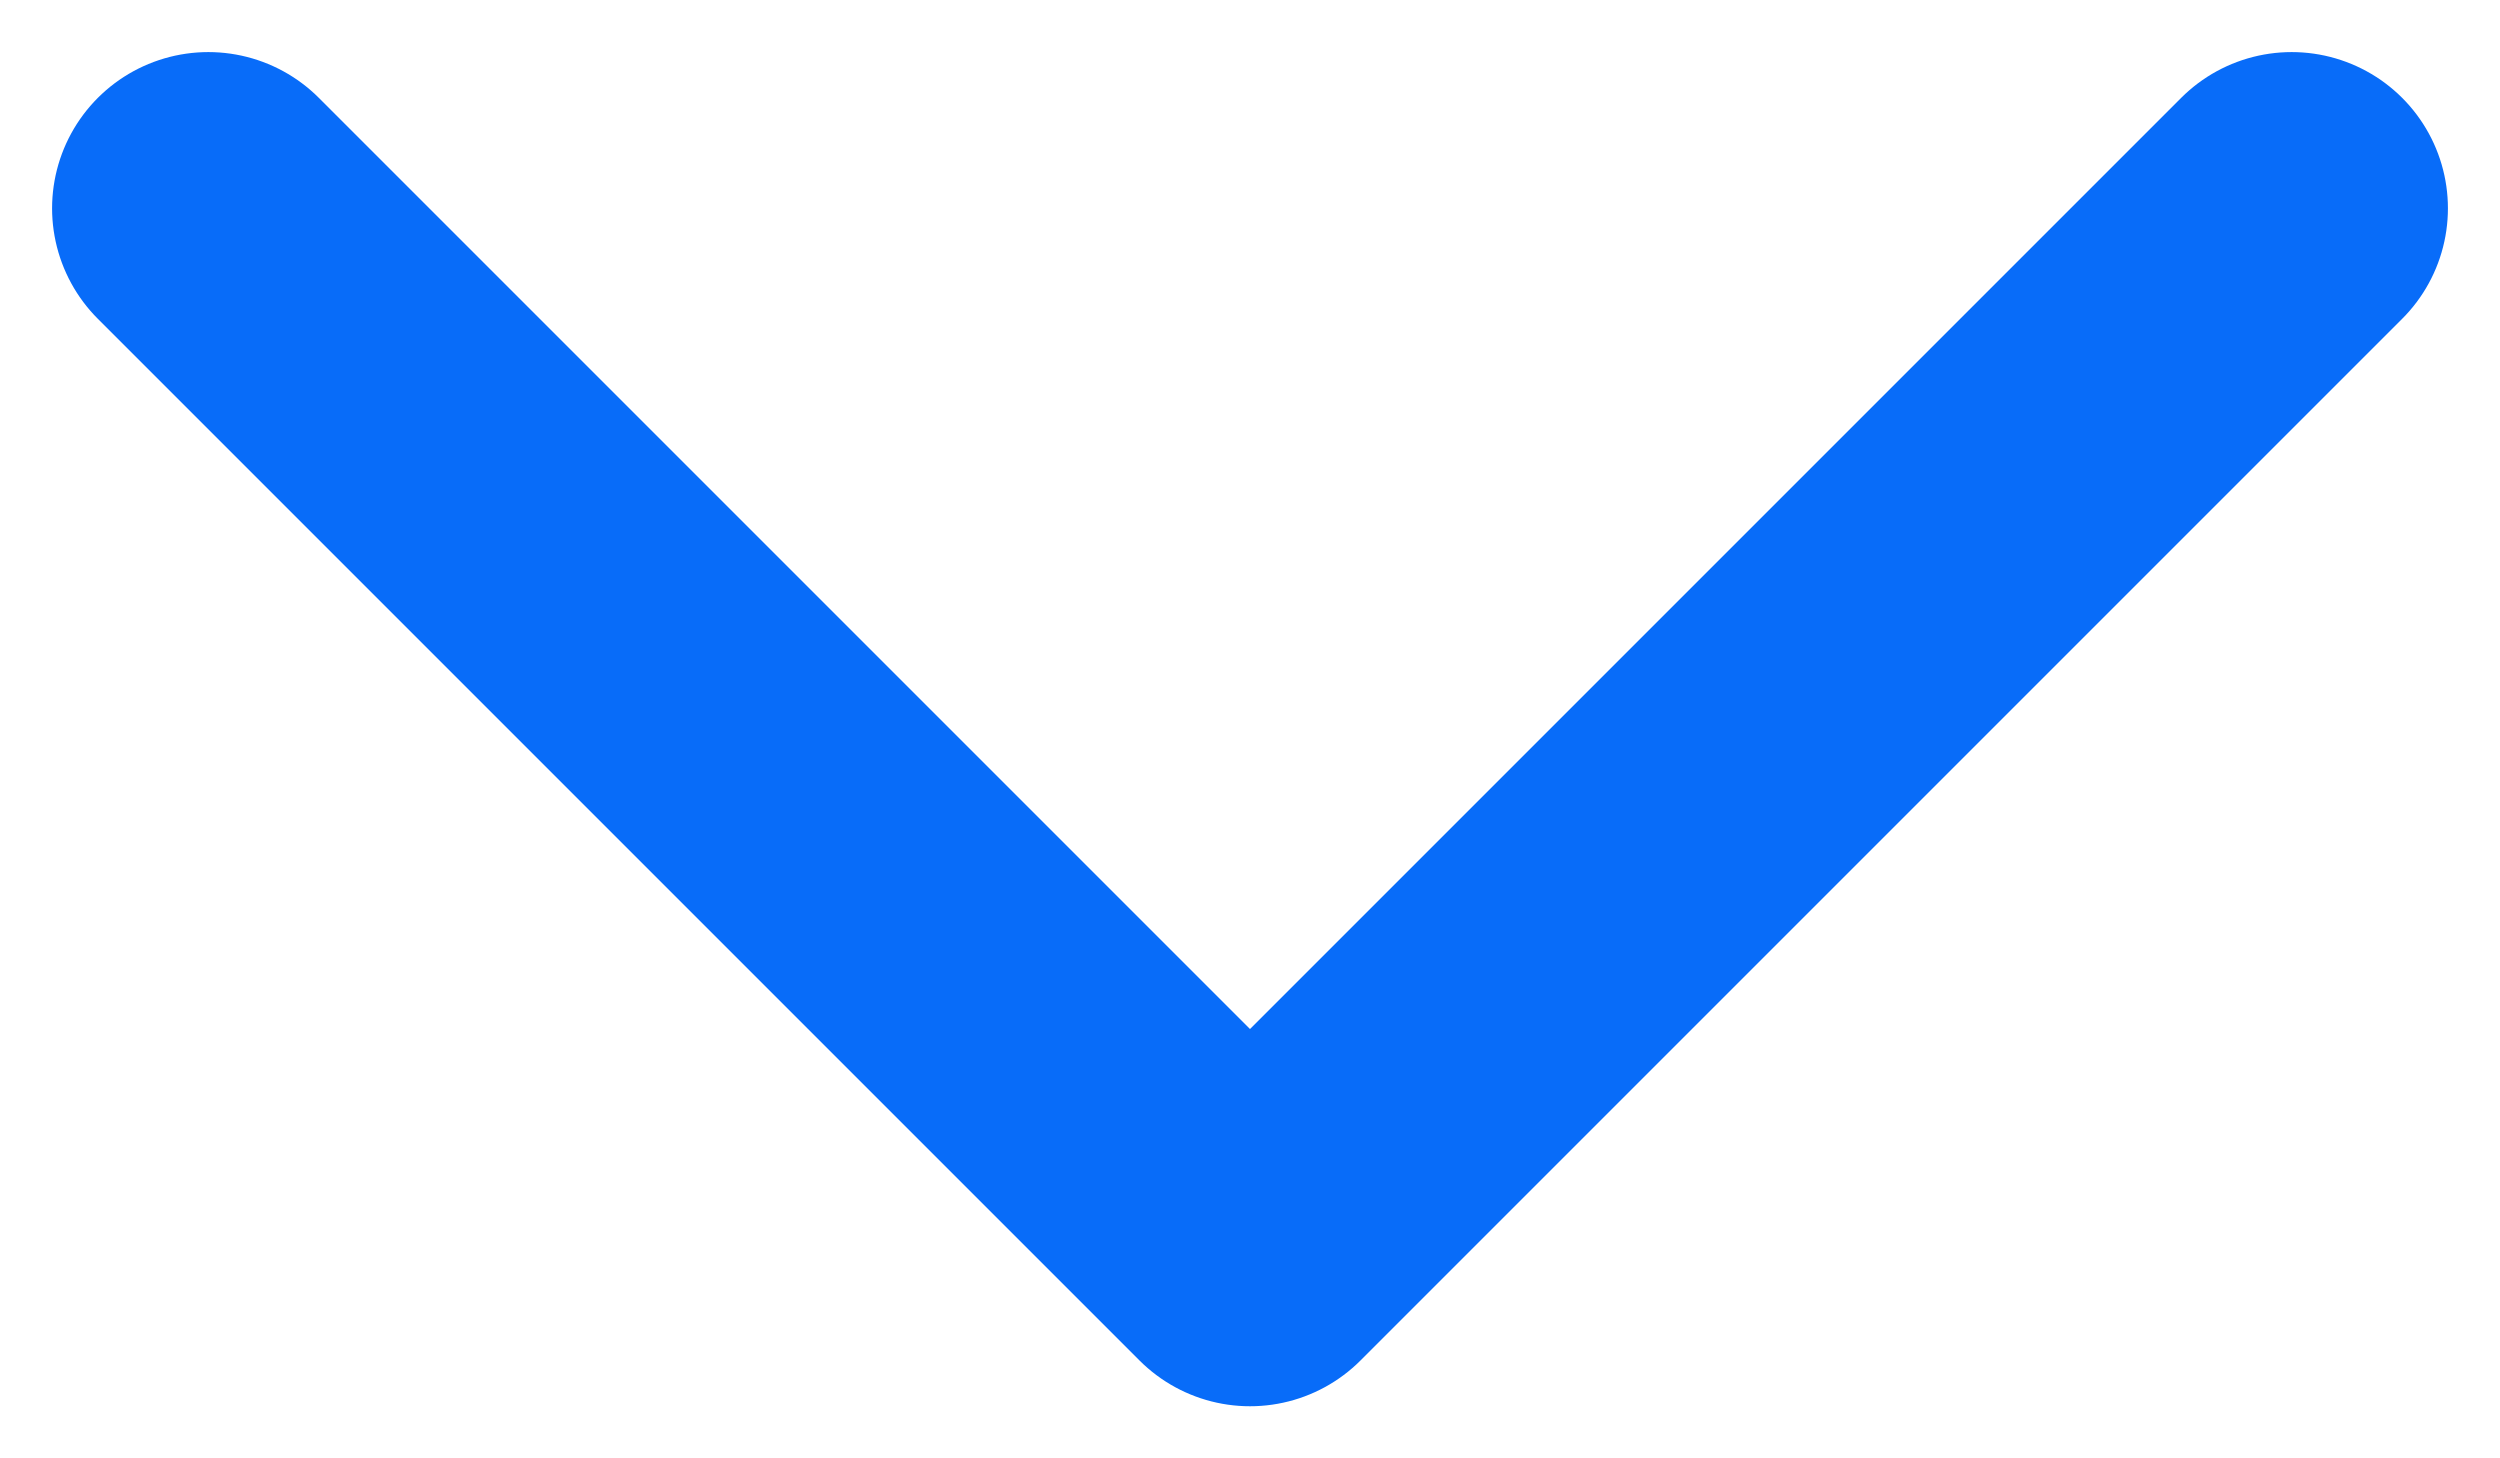 <svg width="12" height="7" viewBox="0 0 12 7" fill="none" xmlns="http://www.w3.org/2000/svg">
<path d="M1 1L6 6L11 1" stroke="#086CF9" stroke-width="1.5" stroke-linecap="round" stroke-linejoin="round"/>
</svg>
